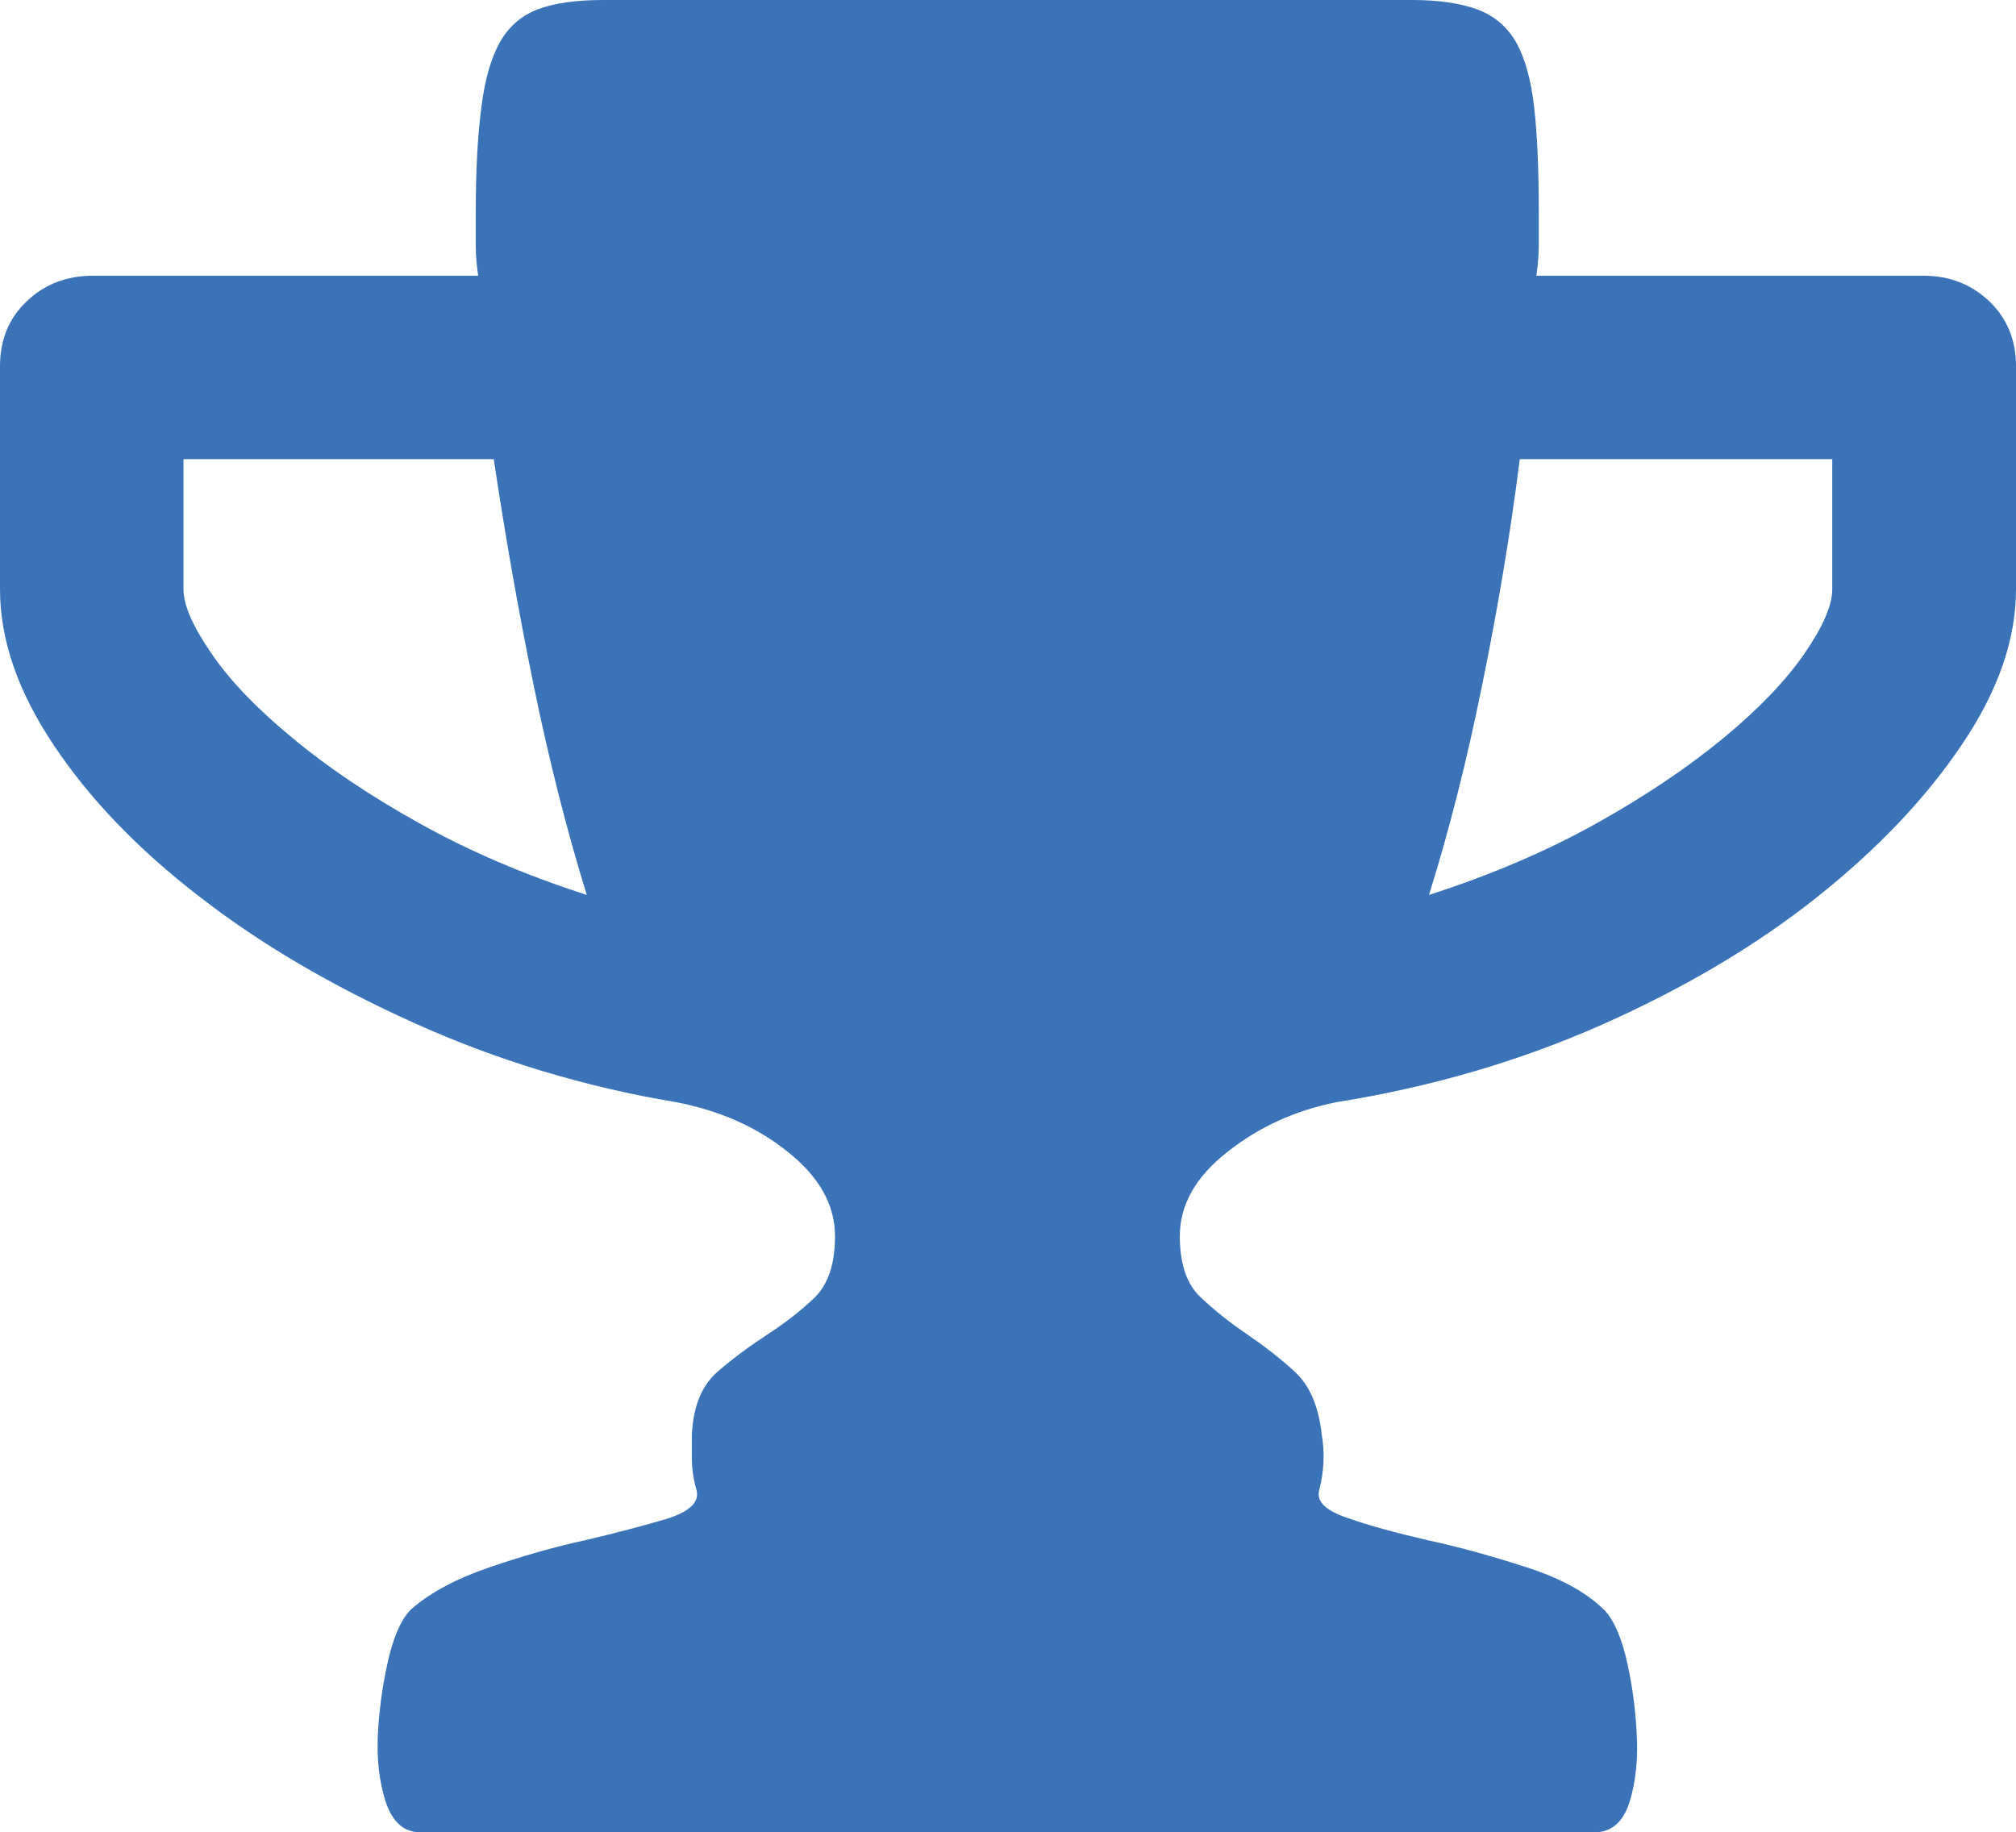 <svg xmlns="http://www.w3.org/2000/svg" width="80.898" height="73.531" viewBox="0 0 80.898 73.531" enable-background="new 0 0 80.898 73.531"><path d="M80.898 23.652c0 2.012-.723 4.092-2.178 6.24-1.455 2.158-3.398 4.199-5.84 6.139-2.441 1.934-5.312 3.633-8.613 5.098-3.311 1.465-6.855 2.5-10.654 3.105-1.631 .332-3.076 .977-4.355 1.992-1.279 .996-1.914 2.129-1.914 3.379 0 1.113 .273 1.934 .84 2.461 .557 .527 1.172 1.016 1.865 1.484 .684 .469 1.318 .957 1.914 1.504 .586 .547 .947 1.367 1.074 2.5 .127 .723 .098 1.484-.098 2.246-.127 .449 .254 .82 1.123 1.113 .879 .312 1.963 .605 3.232 .898 1.279 .273 2.588 .645 3.926 1.074 1.348 .43 2.363 .977 3.066 1.641 .381 .332 .693 .957 .938 1.895 .234 .957 .391 1.973 .449 3.086 .068 1.055-.029 1.992-.283 2.812-.254 .801-.723 1.211-1.387 1.211h-47.157c-.635 0-1.094-.41-1.367-1.211-.264-.82-.371-1.758-.312-2.812 .068-1.113 .225-2.129 .459-3.086 .244-.938 .547-1.562 .938-1.895 .732-.625 1.748-1.172 3.057-1.621s2.598-.82 3.857-1.094c1.26-.293 2.354-.586 3.281-.859 .928-.293 1.318-.684 1.191-1.152-.127-.449-.186-.859-.186-1.23v-1.016c.059-1.133 .4-1.953 1.025-2.5s1.299-1.035 2.012-1.504c.723-.469 1.348-.957 1.895-1.484 .537-.527 .811-1.348 .811-2.461 0-1.25-.635-2.383-1.895-3.379-1.26-1.016-2.754-1.66-4.473-1.992-3.73-.625-7.246-1.699-10.527-3.184-3.291-1.484-6.162-3.164-8.623-5.078-2.451-1.891-4.404-3.922-5.84-6.08-1.436-2.148-2.149-4.228-2.149-6.24v-8.955c0-1.055 .352-1.924 1.074-2.607 .713-.684 1.602-1.025 2.656-1.025h15.459c-.059-.391-.098-.781-.098-1.201v-1.339c0-1.699 .078-3.096 .225-4.219 .137-1.113 .391-1.982 .742-2.607 .342-.615 .85-1.064 1.504-1.318s1.543-.381 2.657-.381h32.461c1.045 0 1.924 .127 2.607 .381s1.201 .703 1.553 1.318c.352 .625 .596 1.494 .723 2.607 .127 1.123 .186 2.52 .186 4.219v1.221c0 .43-.029 .869-.098 1.318h15.518c1.055 0 1.934 .342 2.656 1.025 .713 .684 1.074 1.553 1.074 2.607v8.956h-.001zm-57.353 12.262c-.791-2.564-1.504-5.357-2.129-8.404s-1.152-6.074-1.602-9.082h-12.451v5.225c0 .635 .381 1.494 1.133 2.588 .742 1.084 1.826 2.207 3.232 3.369 1.396 1.162 3.096 2.314 5.098 3.428 1.992 1.112 4.229 2.075 6.719 2.876zm49.98-17.486h-12.539c-.381 3.008-.889 6.035-1.514 9.082-.615 3.047-1.328 5.84-2.129 8.404 2.49-.801 4.736-1.764 6.729-2.877s3.691-2.266 5.098-3.428 2.48-2.285 3.232-3.369c.752-1.094 1.123-1.953 1.123-2.588v-5.224z" fill="#3b73b9"/></svg>